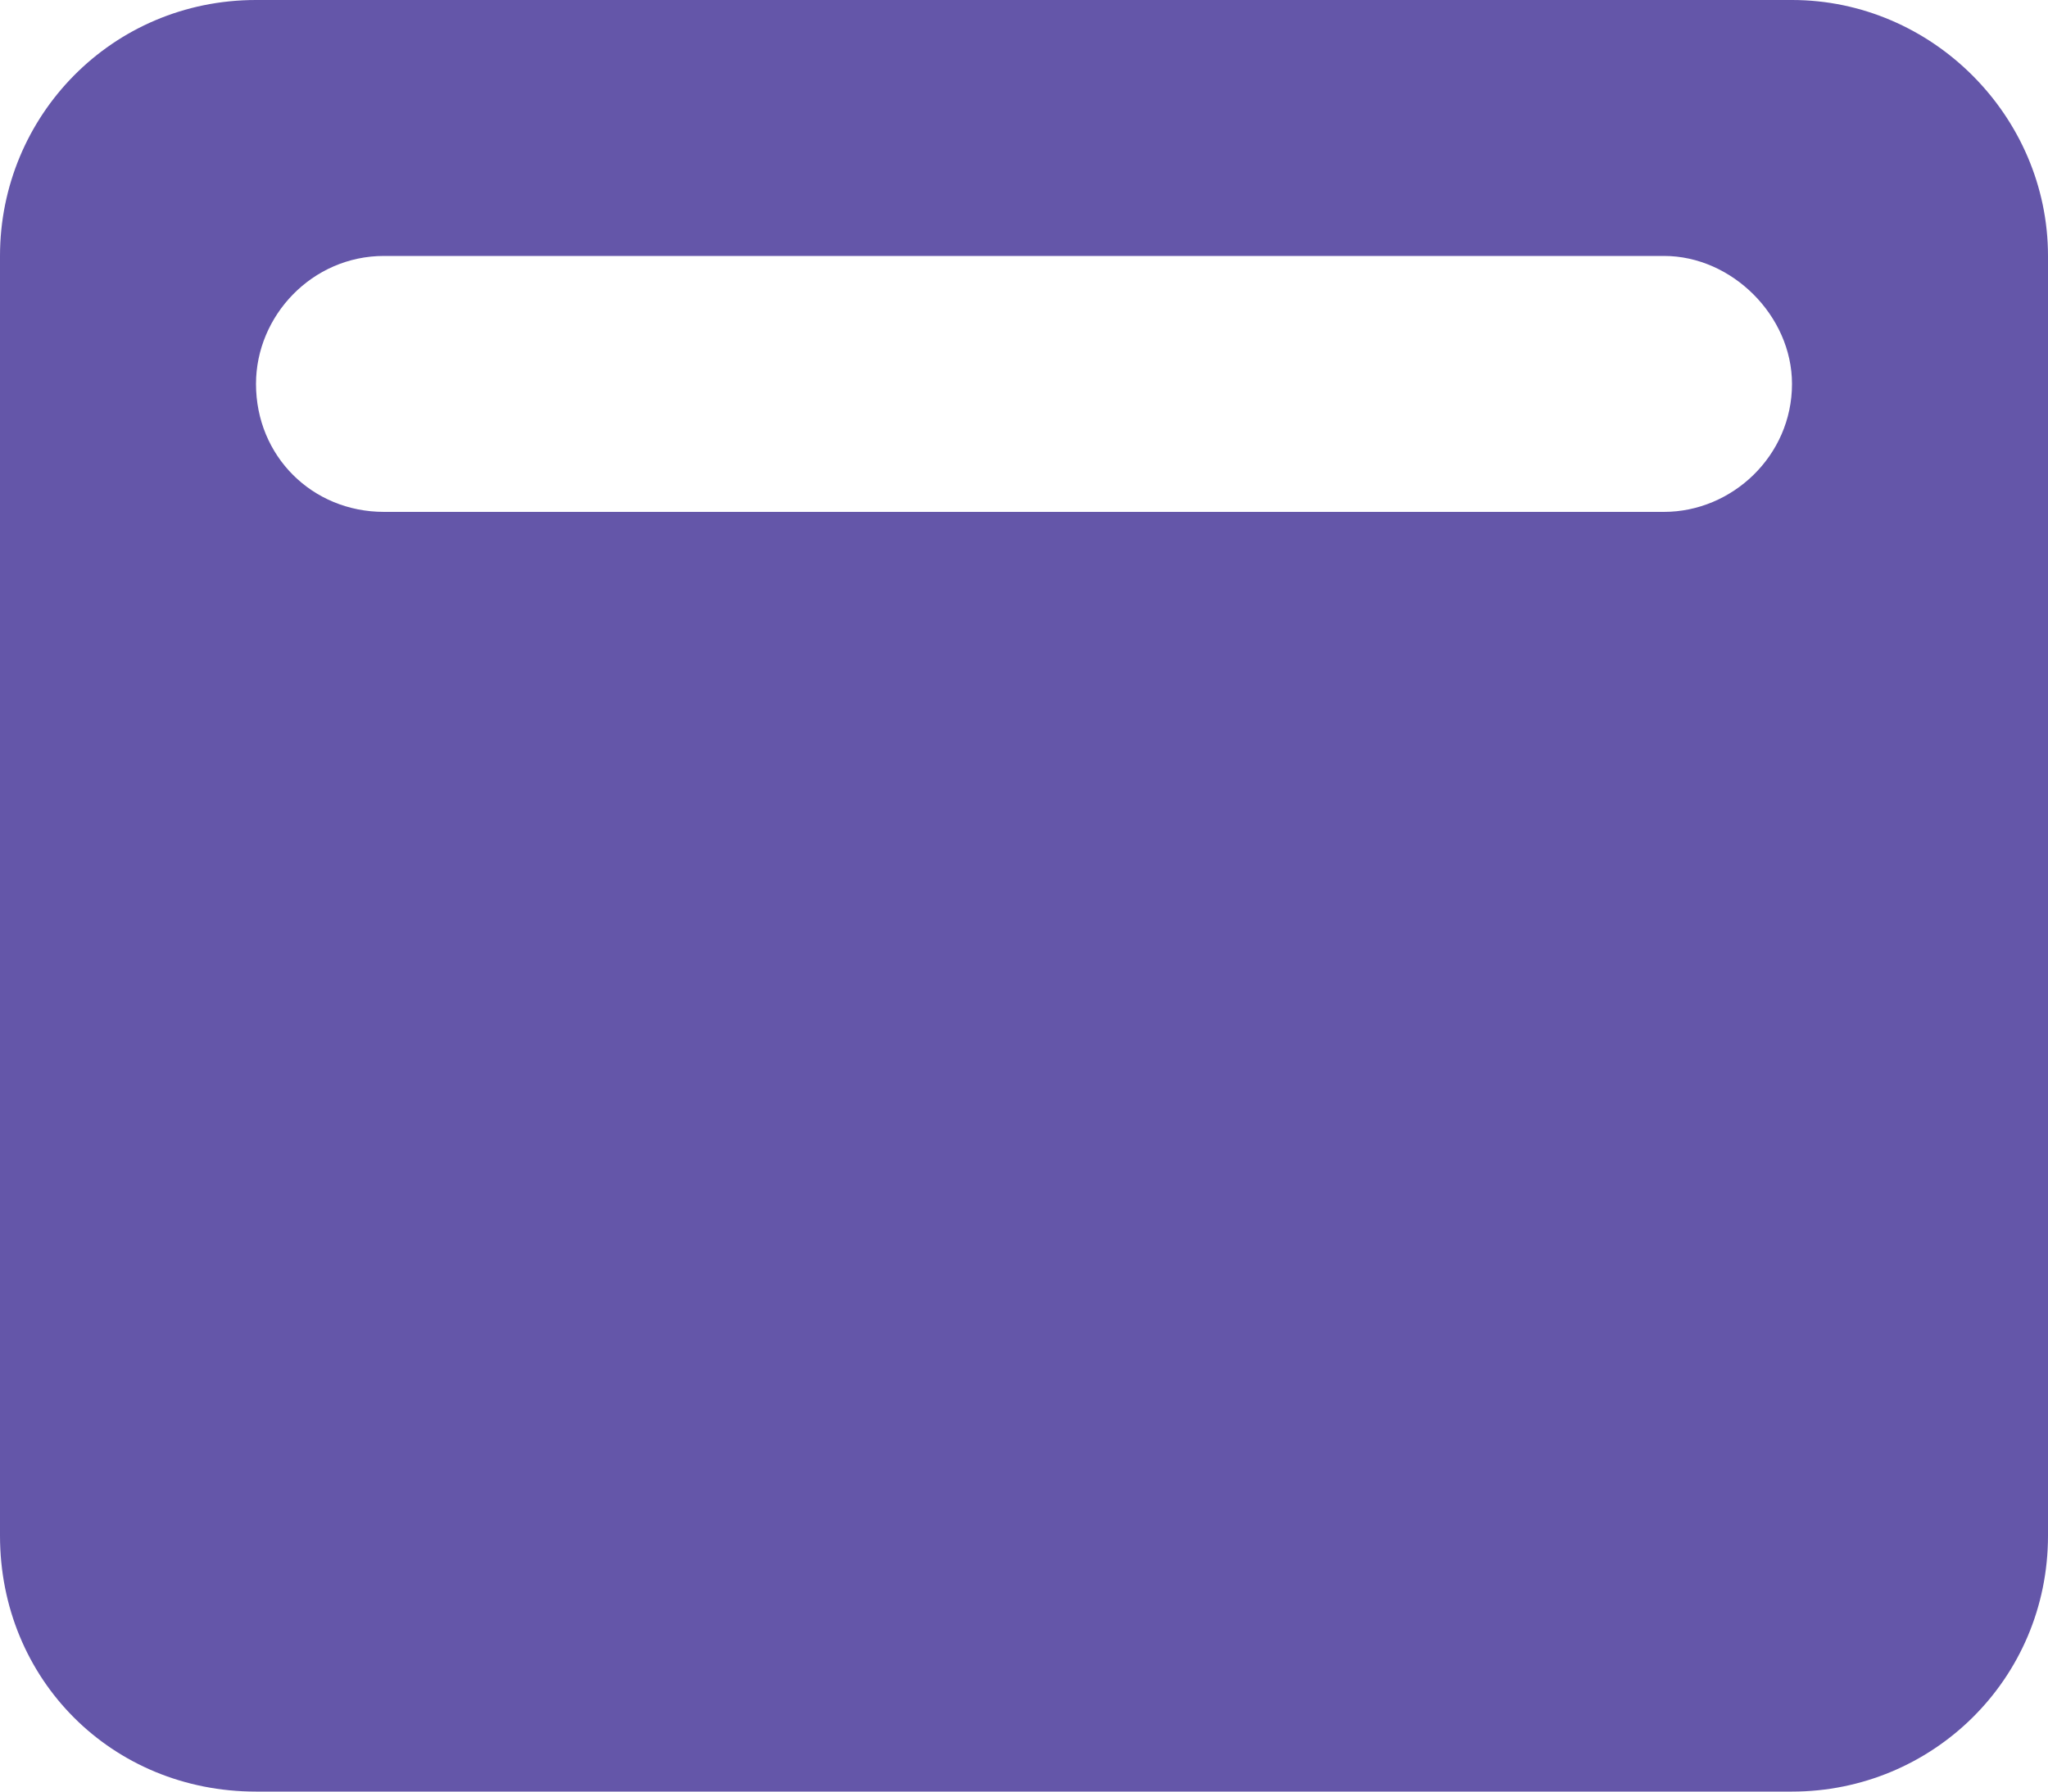 <svg width="48" height="42" viewBox="0 0 48 42" fill="none" xmlns="http://www.w3.org/2000/svg">
<path d="M42 0C45.281 0 48 2.719 48 6V36C48 39.375 45.281 42 42 42H6C2.625 42 0 39.375 0 36V6C0 2.719 2.625 0 6 0H42ZM9 6C7.312 6 6 7.406 6 9C6 10.688 7.312 12 9 12H39C40.594 12 42 10.688 42 9C42 7.406 40.594 6 39 6H9Z" fill="#6456A9"/>
</svg>
